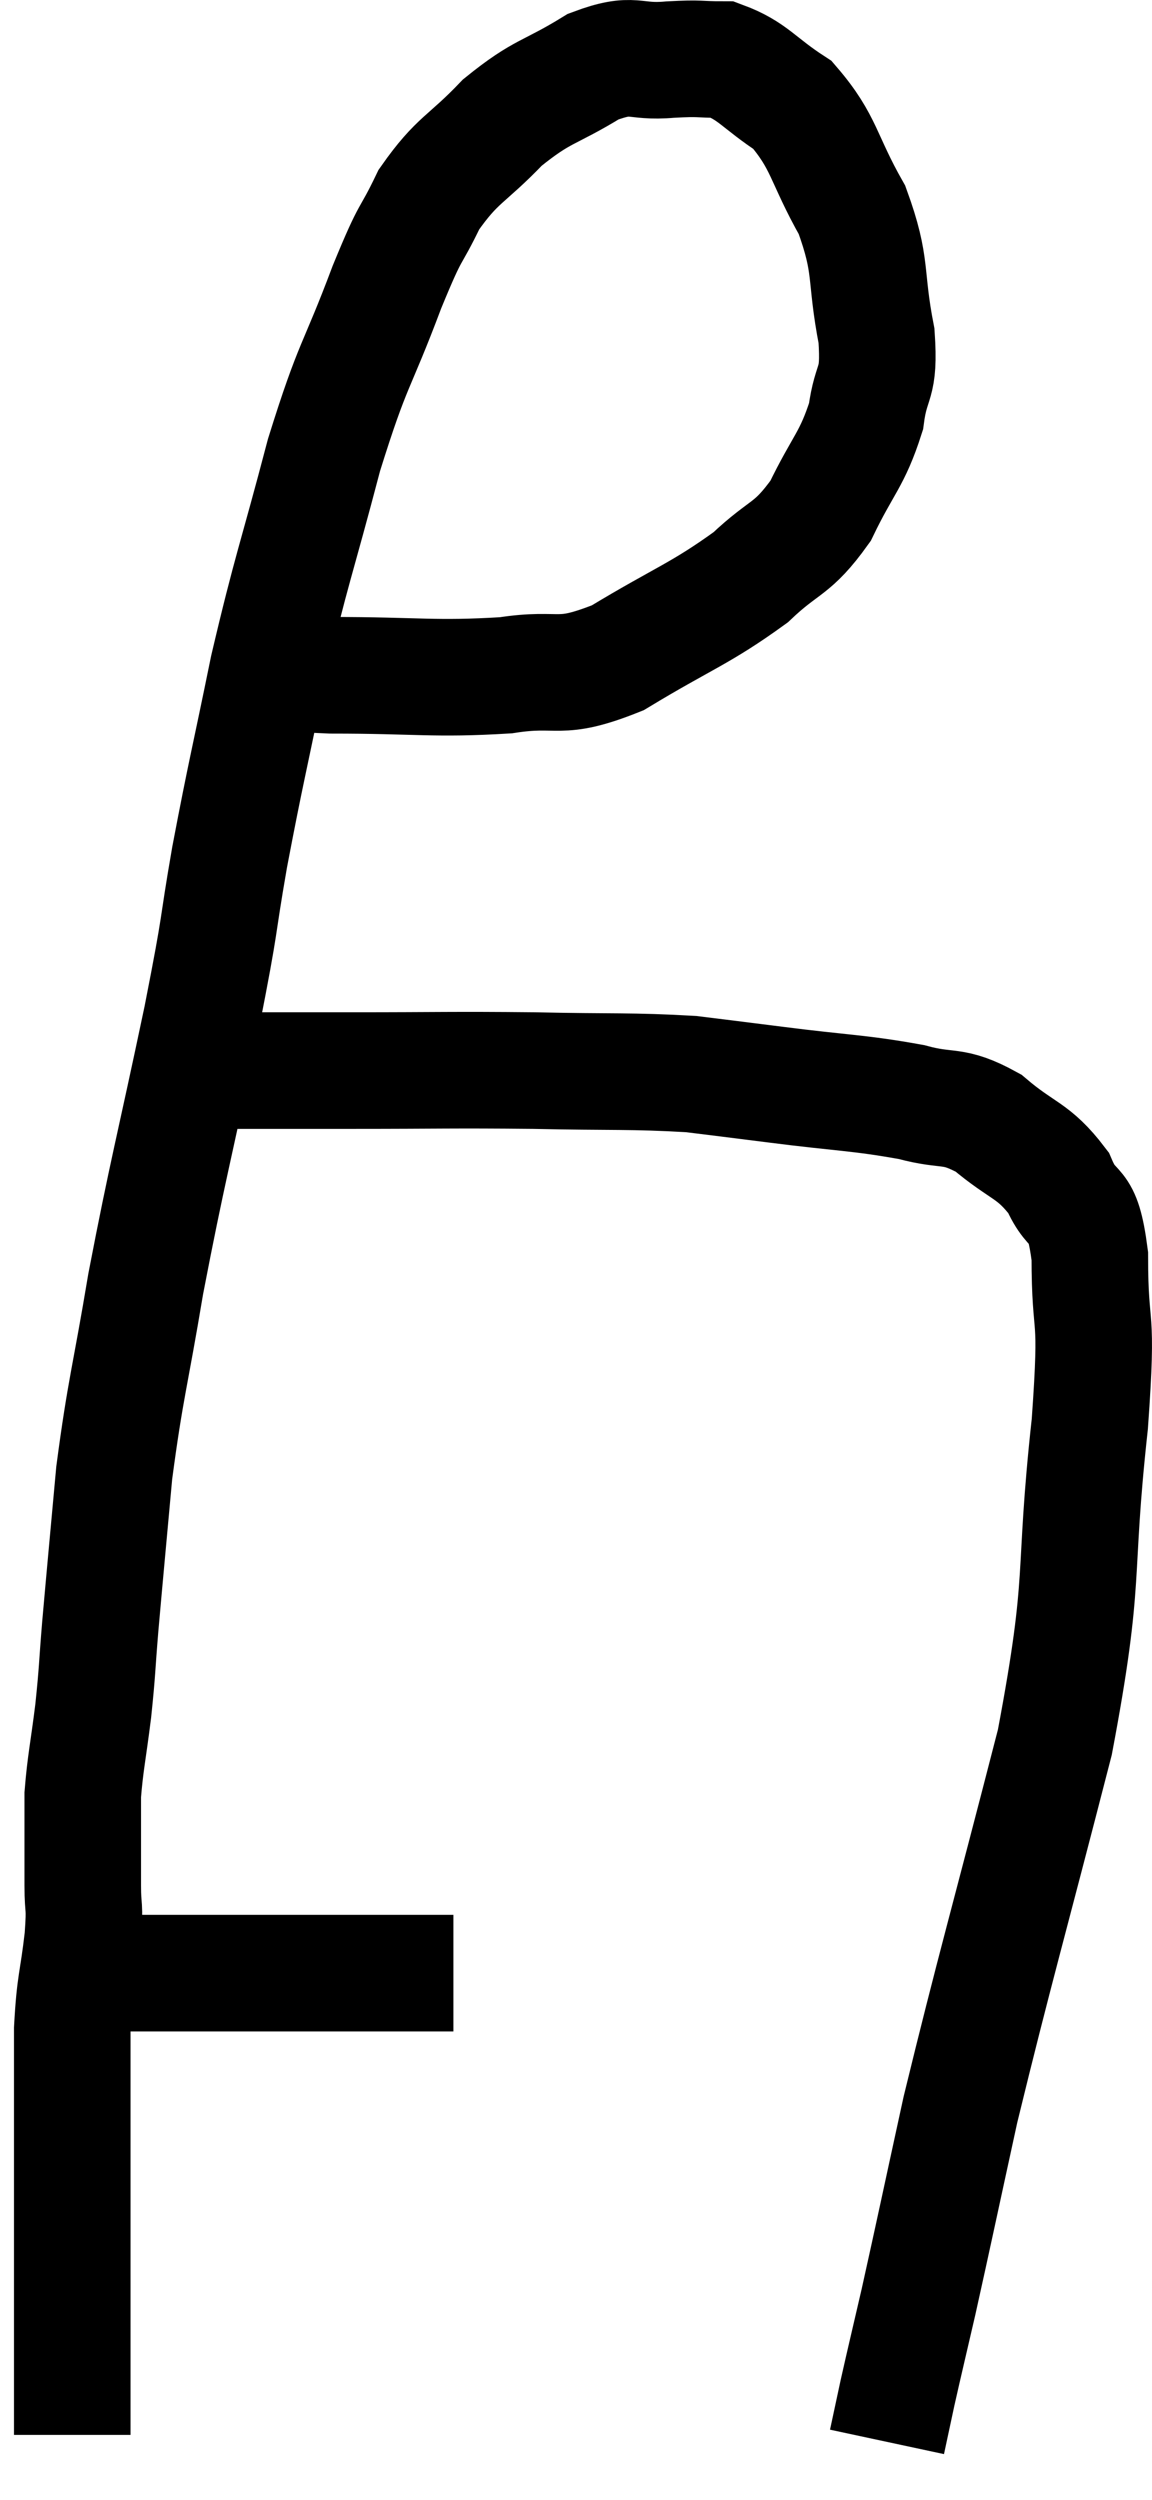 <svg xmlns="http://www.w3.org/2000/svg" viewBox="5.48 0.958 19.767 42.882" width="19.767" height="42.882"><path d="M 9.84 12.36 C 10.5 12.45, 10.08 12.495, 11.16 12.54 C 12.66 12.54, 12.93 12.615, 14.16 12.54 C 15.12 12.39, 15.03 12.66, 16.08 12.24 C 17.22 11.55, 17.49 11.49, 18.36 10.86 C 18.96 10.29, 19.065 10.41, 19.56 9.72 C 19.95 8.91, 20.1 8.85, 20.34 8.1 C 20.43 7.41, 20.58 7.605, 20.52 6.72 C 20.31 5.64, 20.46 5.55, 20.1 4.56 C 19.59 3.66, 19.635 3.405, 19.08 2.76 C 18.48 2.37, 18.405 2.175, 17.88 1.98 C 17.43 1.98, 17.535 1.95, 16.98 1.98 C 16.32 2.04, 16.38 1.83, 15.66 2.1 C 14.88 2.58, 14.805 2.49, 14.1 3.06 C 13.47 3.72, 13.335 3.675, 12.84 4.38 C 12.48 5.13, 12.57 4.785, 12.12 5.88 C 11.58 7.32, 11.55 7.125, 11.04 8.76 C 10.56 10.59, 10.485 10.695, 10.08 12.42 C 9.75 14.04, 9.705 14.16, 9.42 15.66 C 9.18 17.04, 9.3 16.59, 8.94 18.42 C 8.46 20.7, 8.355 21.03, 7.98 22.98 C 7.71 24.6, 7.635 24.75, 7.44 26.22 C 7.32 27.54, 7.29 27.84, 7.2 28.86 C 7.14 29.58, 7.155 29.58, 7.08 30.3 C 6.99 31.02, 6.945 31.185, 6.9 31.74 C 6.9 32.13, 6.9 32.13, 6.9 32.52 C 6.9 32.91, 6.9 32.88, 6.9 33.3 C 6.9 33.75, 6.945 33.585, 6.9 34.2 C 6.81 34.98, 6.765 34.935, 6.72 35.76 C 6.72 36.63, 6.72 36.465, 6.72 37.5 C 6.72 38.7, 6.72 39.015, 6.72 39.9 C 6.72 40.47, 6.72 40.56, 6.72 41.04 C 6.72 41.43, 6.72 41.475, 6.72 41.82 C 6.72 42.12, 6.72 42.195, 6.72 42.42 C 6.72 42.57, 6.72 42.645, 6.72 42.72 L 6.72 42.72" fill="none" stroke="black" stroke-width="2"></path><path d="M 6.48 34.92 C 6.75 34.86, 6.495 34.83, 7.02 34.8 C 7.8 34.8, 7.65 34.8, 8.58 34.8 C 9.66 34.8, 10.005 34.8, 10.74 34.8 C 11.13 34.8, 10.965 34.8, 11.52 34.8 C 12.24 34.8, 12.525 34.8, 12.96 34.8 L 13.26 34.8" fill="none" stroke="black" stroke-width="2"></path><path d="M 8.82 19.38 C 9 19.35, 8.505 19.335, 9.18 19.32 C 10.35 19.32, 10.155 19.32, 11.52 19.32 C 13.08 19.32, 13.185 19.305, 14.64 19.32 C 15.99 19.35, 16.305 19.32, 17.34 19.38 C 18.06 19.47, 17.835 19.44, 18.78 19.56 C 19.95 19.71, 20.205 19.695, 21.12 19.86 C 21.78 20.04, 21.81 19.875, 22.44 20.22 C 23.04 20.73, 23.205 20.67, 23.64 21.24 C 23.91 21.87, 24.045 21.465, 24.18 22.5 C 24.18 23.94, 24.33 23.295, 24.18 25.38 C 23.88 28.11, 24.135 27.9, 23.58 30.84 C 22.77 33.99, 22.545 34.74, 21.96 37.14 C 21.6 38.79, 21.51 39.225, 21.24 40.44 C 21.06 41.22, 21.015 41.4, 20.88 42 C 20.79 42.42, 20.745 42.63, 20.7 42.84 C 20.7 42.84, 20.7 42.84, 20.7 42.84 L 20.7 42.84" fill="none" stroke="black" stroke-width="2"></path></svg>